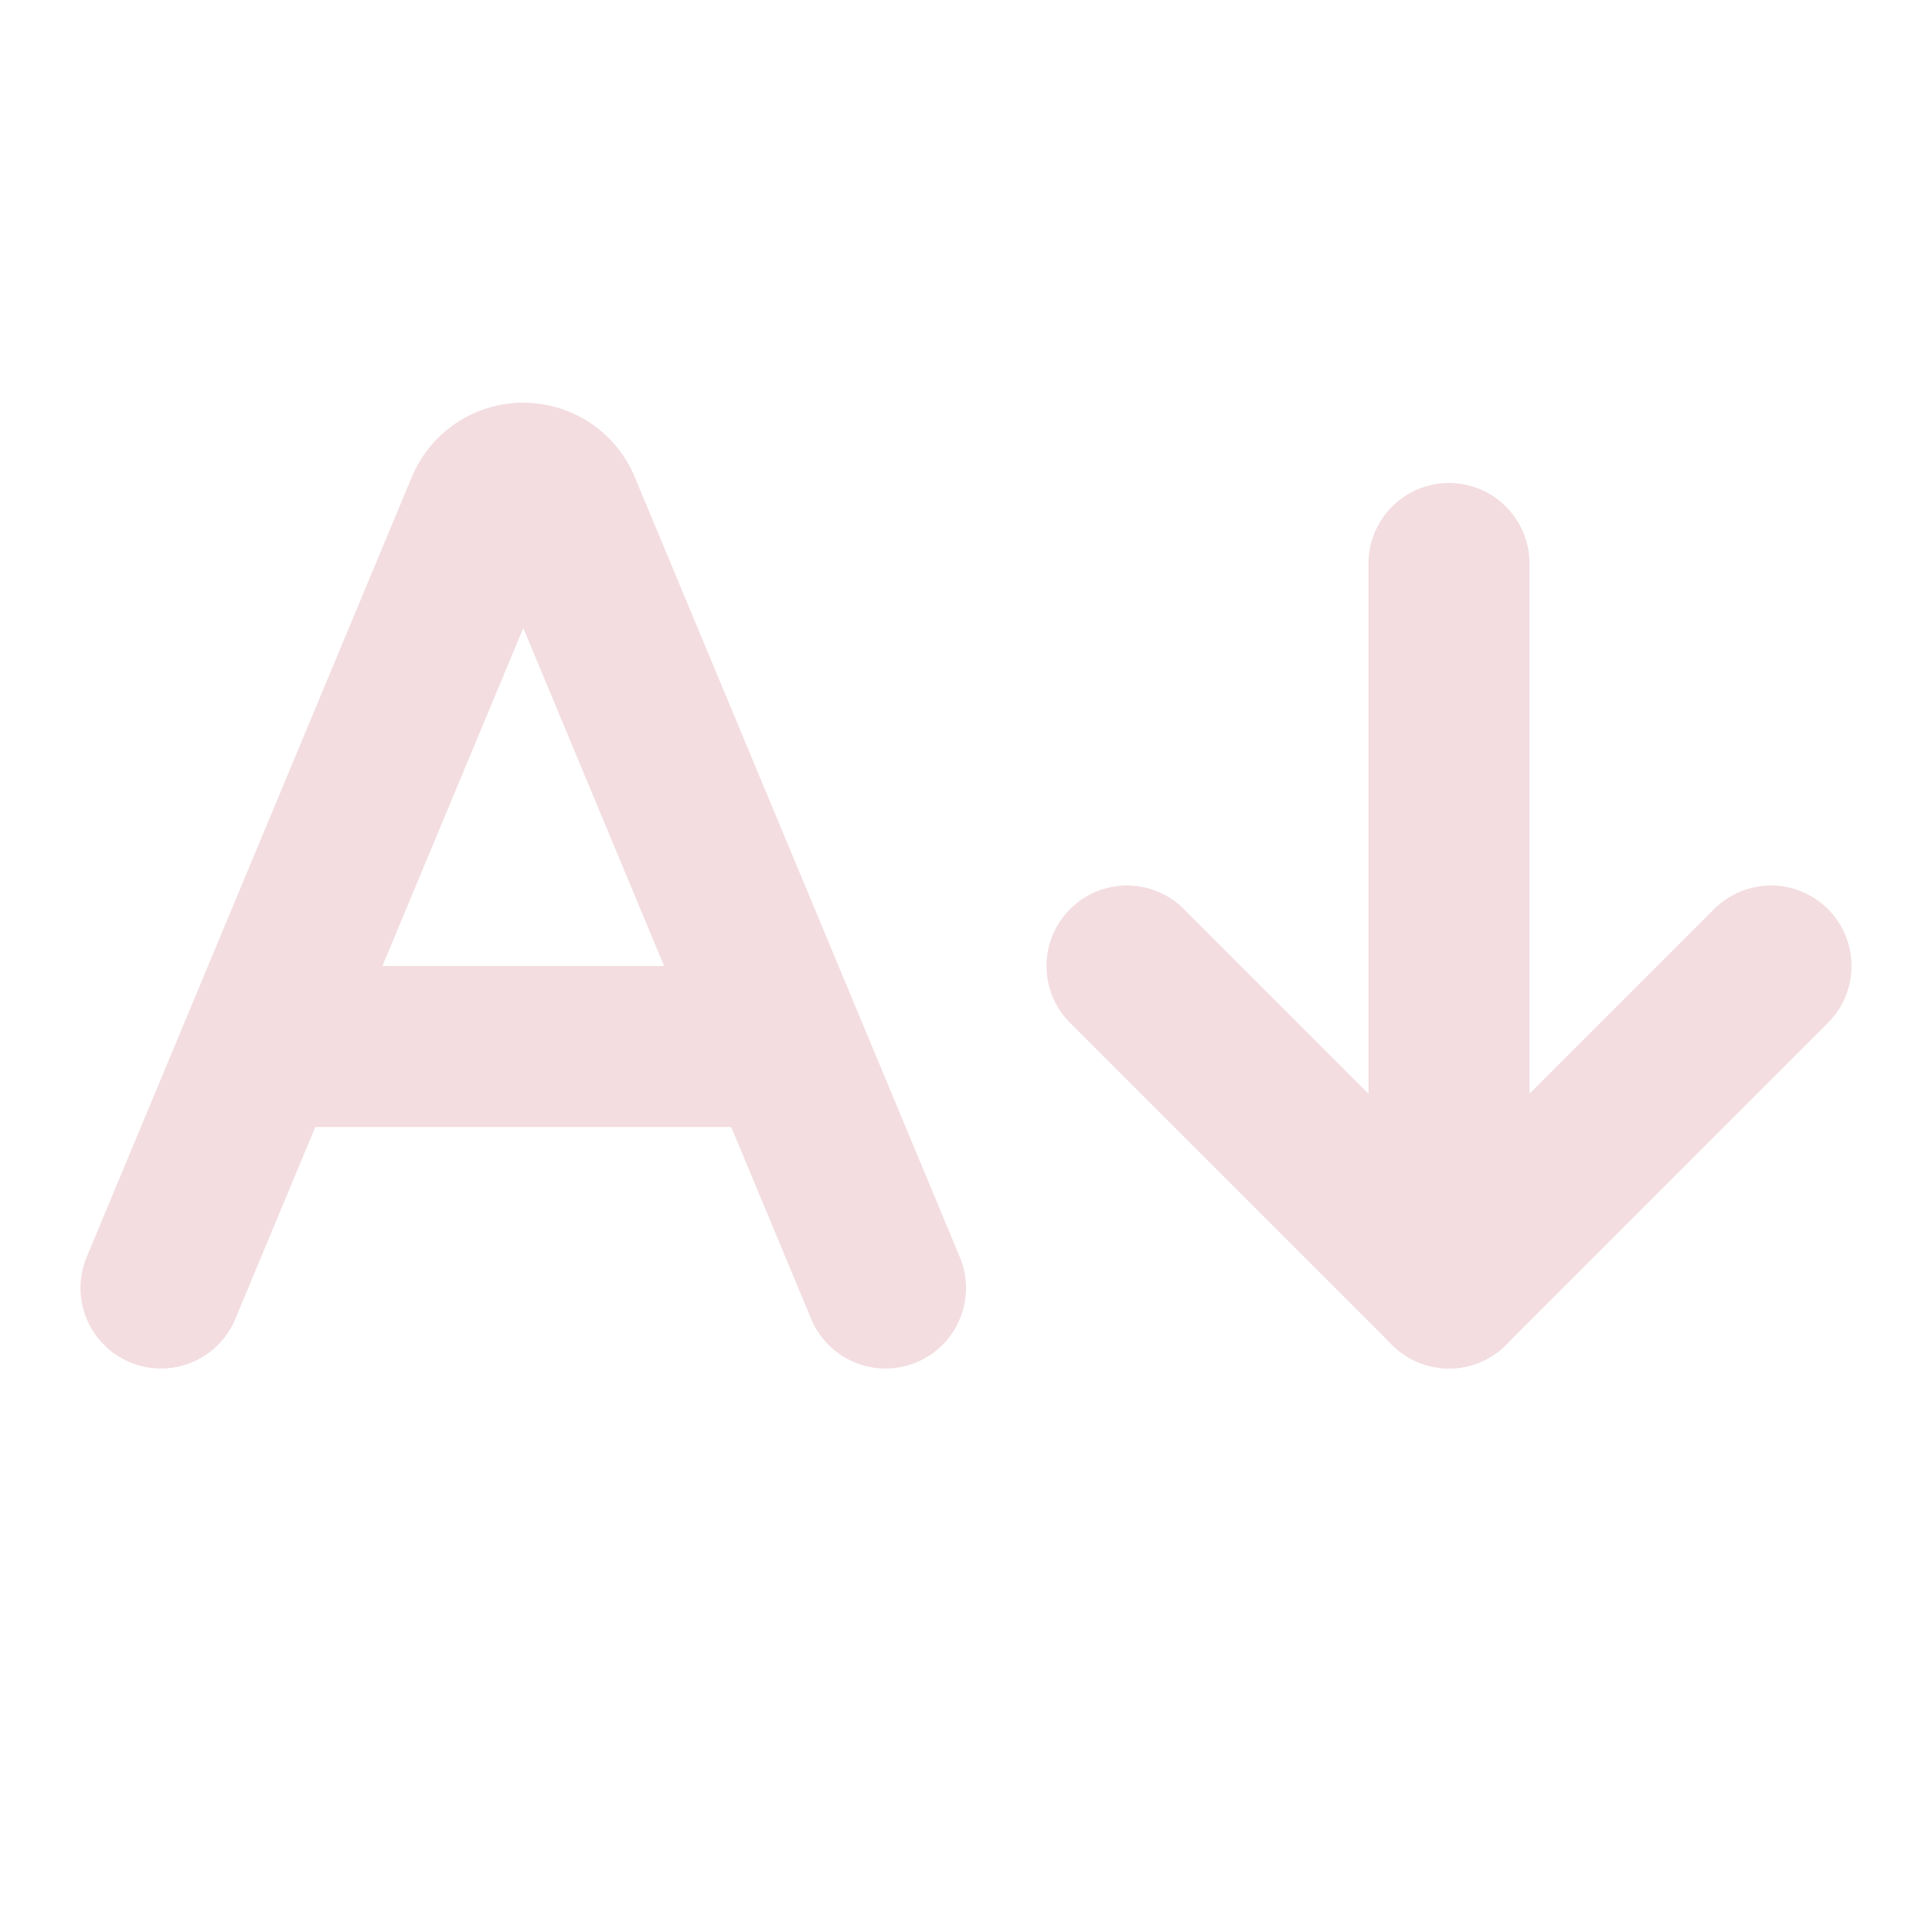 <!-- @license lucide-static v0.539.0 - ISC -->
<svg
  class="lucide lucide-a-arrow-down"
  xmlns="http://www.w3.org/2000/svg"
  width="24"
  height="24"
  viewBox="0 0 24 24"
  fill="none"
  stroke="#f3dde1ff"
  stroke-width="2"
  stroke-linecap="round"
  stroke-linejoin="round"
>
  <path d="m14 12 4 4 4-4" />
  <path d="M18 16V7" />
  <path d="m2 16 4.039-9.69a.5.5 0 0 1 .923 0L11 16" />
  <path d="M3.304 13h6.392" />
</svg>
